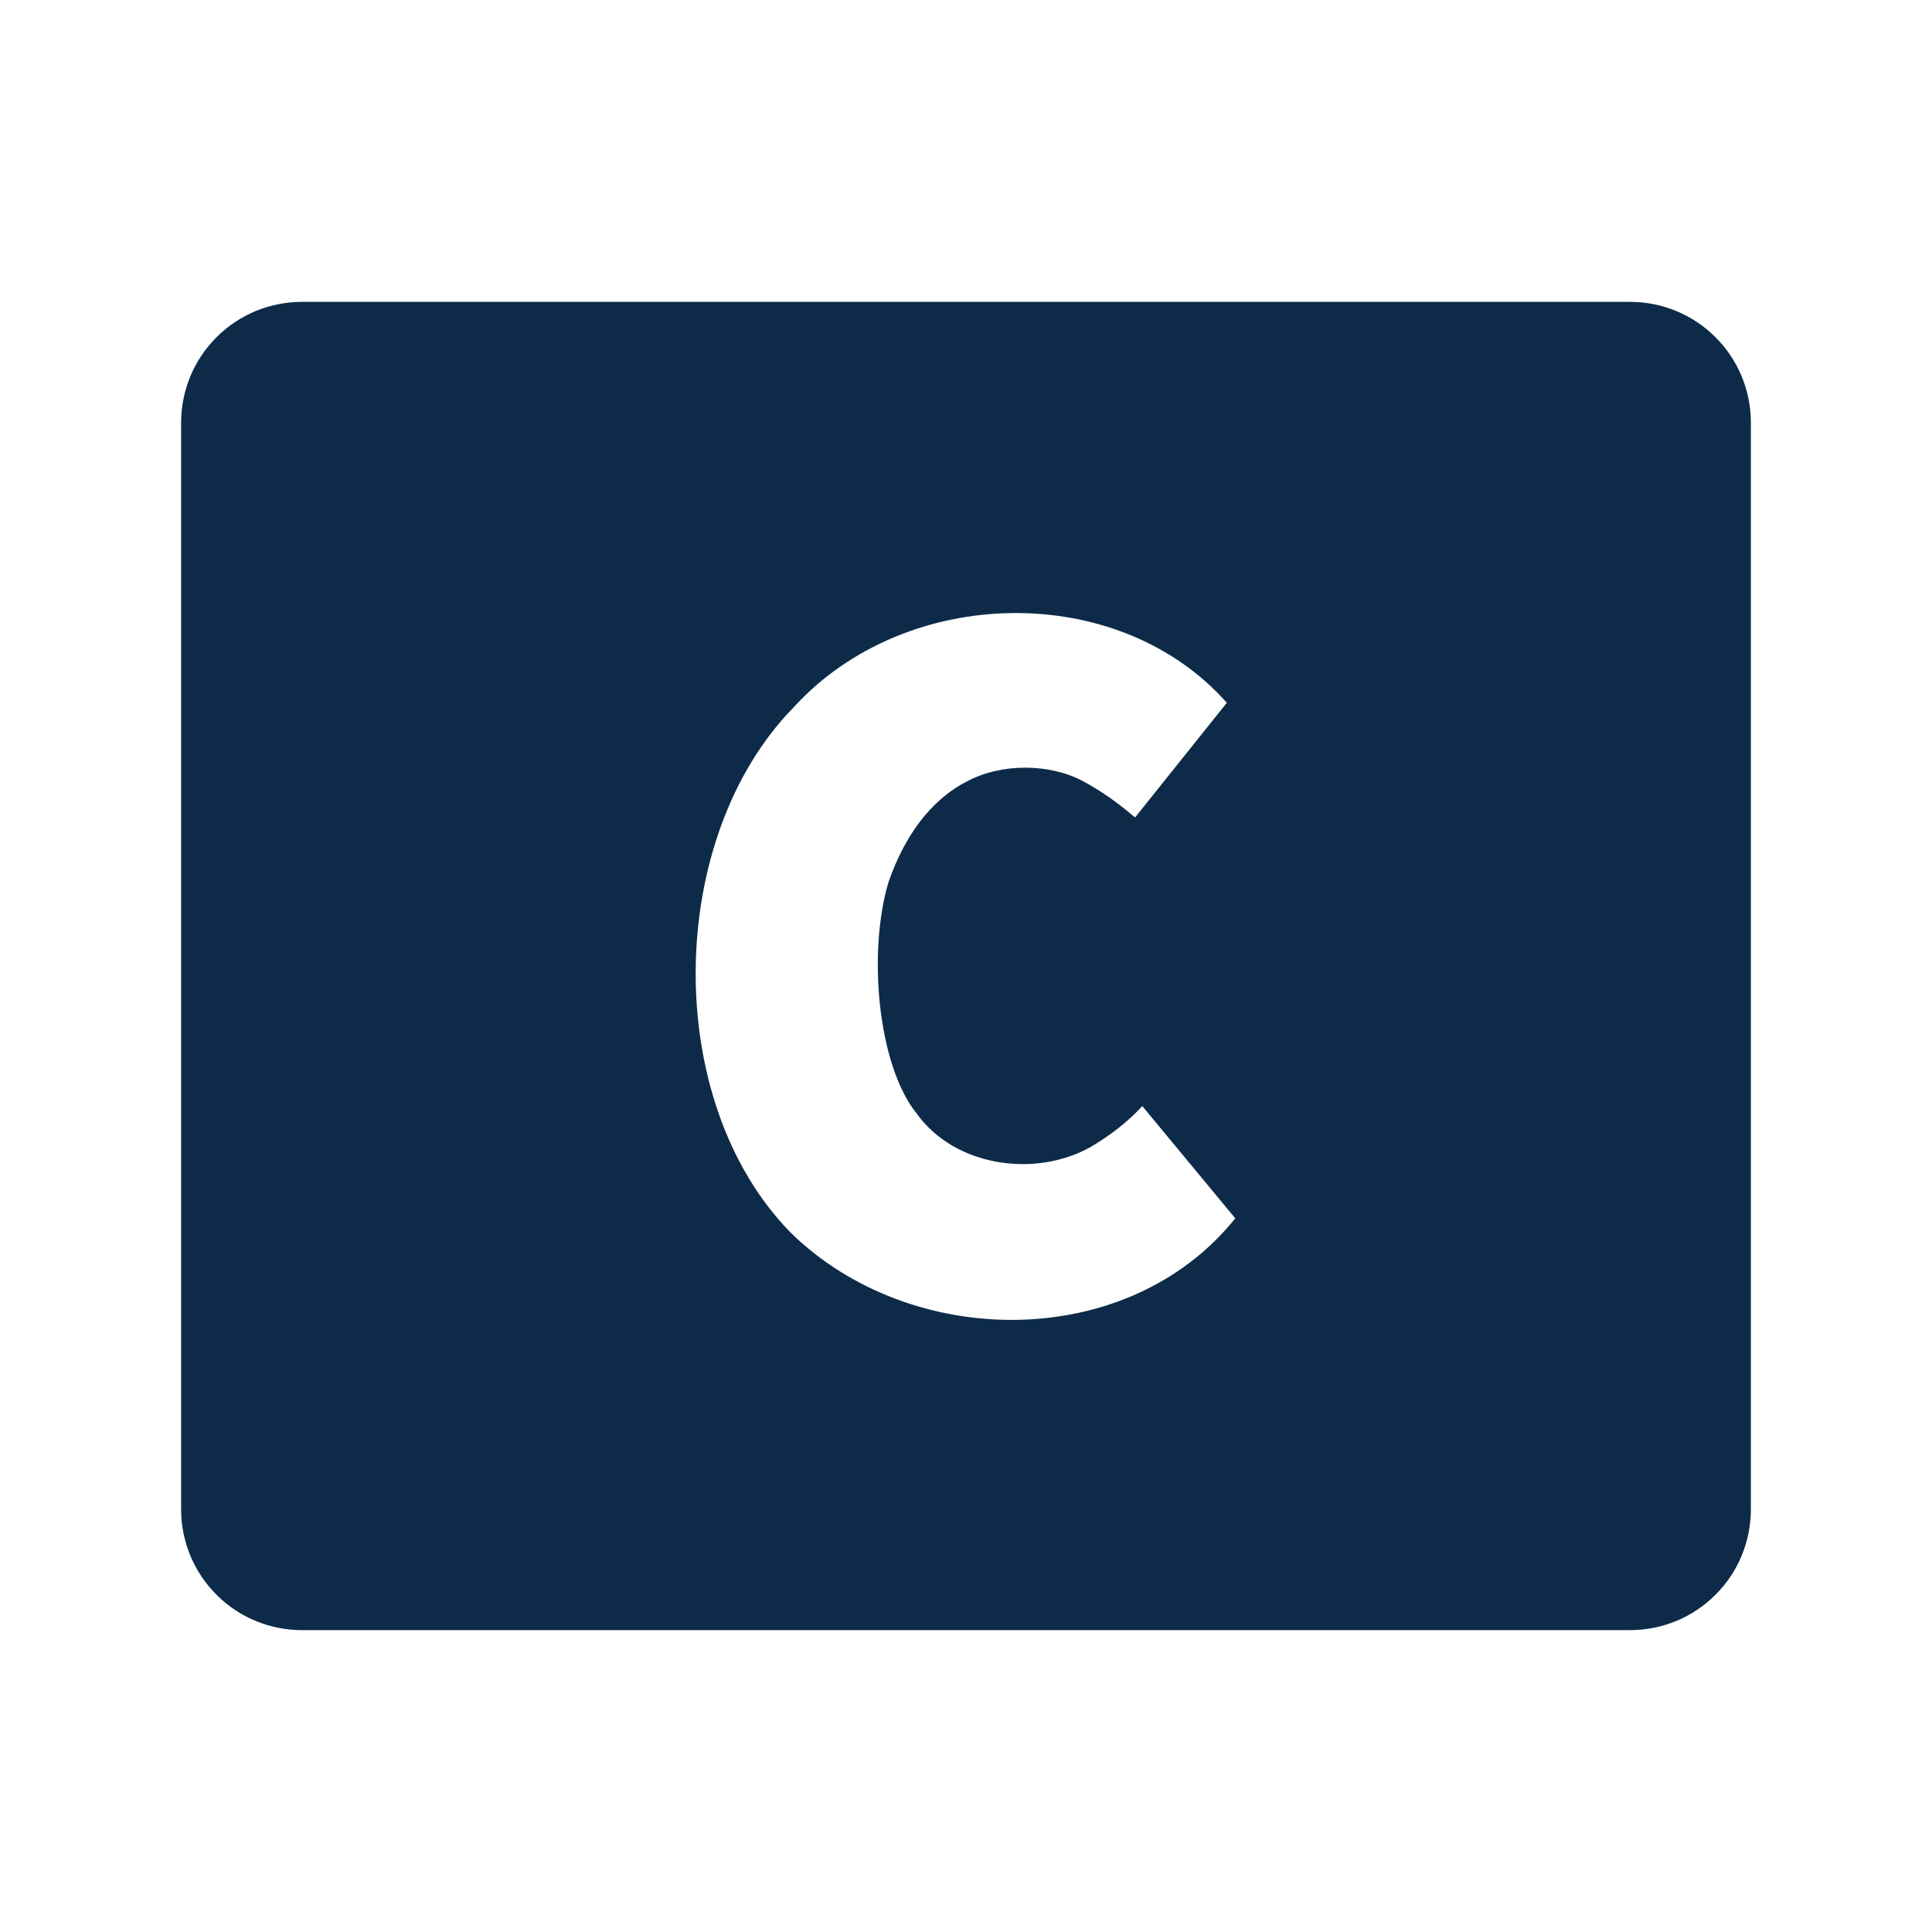 <svg width="16" height="16" viewBox="0 0 16 16" fill="none" xmlns="http://www.w3.org/2000/svg">
<path d="M13.5 13.5H2.5C2.235 13.5 1.98 13.395 1.793 13.207C1.605 13.02 1.5 12.765 1.5 12.5V3.5C1.5 3.235 1.605 2.98 1.793 2.793C1.98 2.605 2.235 2.5 2.5 2.5H13.5C13.765 2.5 14.02 2.605 14.207 2.793C14.395 2.98 14.5 3.235 14.5 3.5V12.5C14.5 12.765 14.395 13.02 14.207 13.207C14.02 13.395 13.765 13.5 13.5 13.5ZM9.46 9.16C9.34 9.29 9.2 9.4 9.03 9.5C8.574 9.755 7.908 9.664 7.59 9.22C7.267 8.817 7.184 7.878 7.36 7.3C7.485 6.943 7.692 6.633 8.01 6.47C8.296 6.318 8.694 6.322 8.97 6.47C9.12 6.55 9.26 6.65 9.4 6.77L10.16 5.82C9.258 4.804 7.503 4.845 6.58 5.85C5.508 6.936 5.479 9.122 6.55 10.21C7.538 11.178 9.335 11.203 10.23 10.09L9.46 9.16Z" fill="#0D2B49"/>
</svg>
